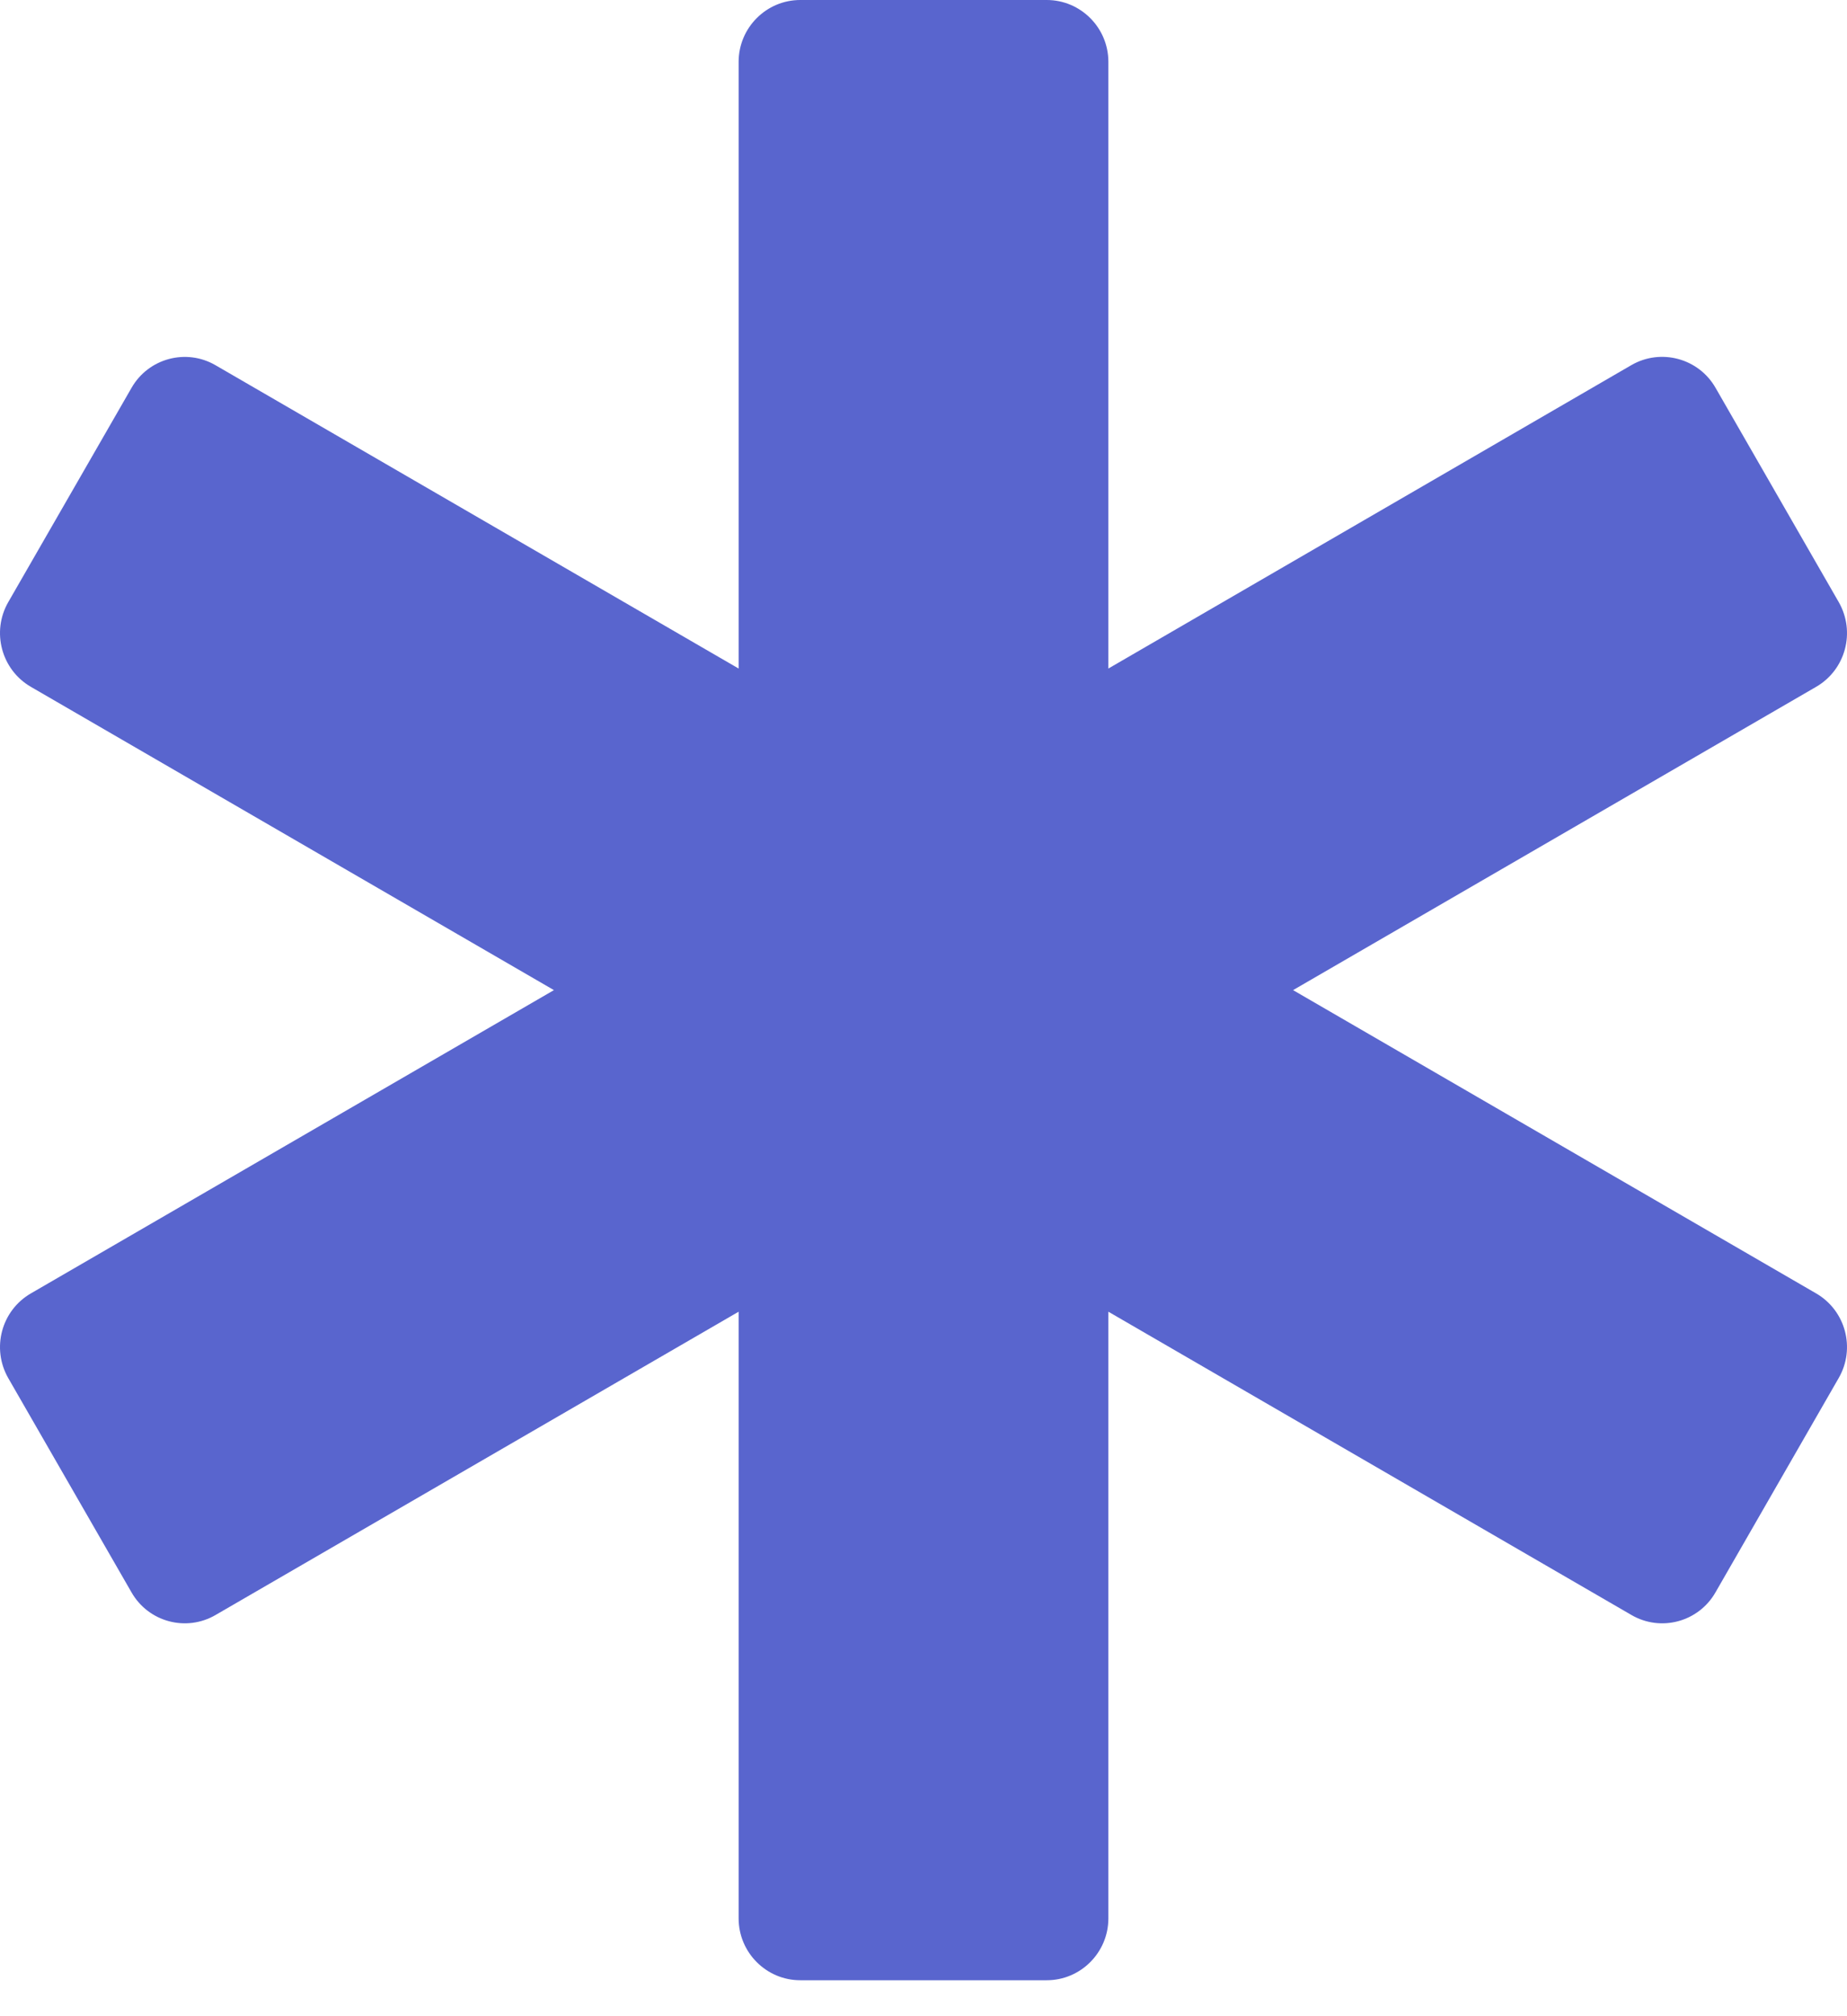 <svg width="11" height="12" viewBox="0 0 11 12" fill="none" xmlns="http://www.w3.org/2000/svg">
<path d="M10.816 7.698L7.701 5.893L10.816 4.088C10.992 3.986 11.052 3.761 10.951 3.584L10.217 2.308C10.116 2.132 9.891 2.072 9.716 2.173L6.601 3.979V0.368C6.601 0.165 6.436 0 6.234 0H4.766C4.564 0 4.399 0.165 4.399 0.368V3.979L1.284 2.174C1.109 2.072 0.884 2.132 0.783 2.309L0.049 3.584C-0.052 3.76 0.008 3.986 0.184 4.088L3.299 5.893L0.184 7.698C0.008 7.8 -0.052 8.025 0.049 8.202L0.783 9.477C0.884 9.654 1.109 9.714 1.284 9.612L4.399 7.807V11.418C4.399 11.621 4.564 11.786 4.766 11.786H6.234C6.436 11.786 6.601 11.621 6.601 11.418V7.807L9.716 9.612C9.891 9.714 10.116 9.654 10.217 9.477L10.951 8.201C11.052 8.025 10.992 7.8 10.816 7.698Z" fill="#5965CE"/>
</svg>
